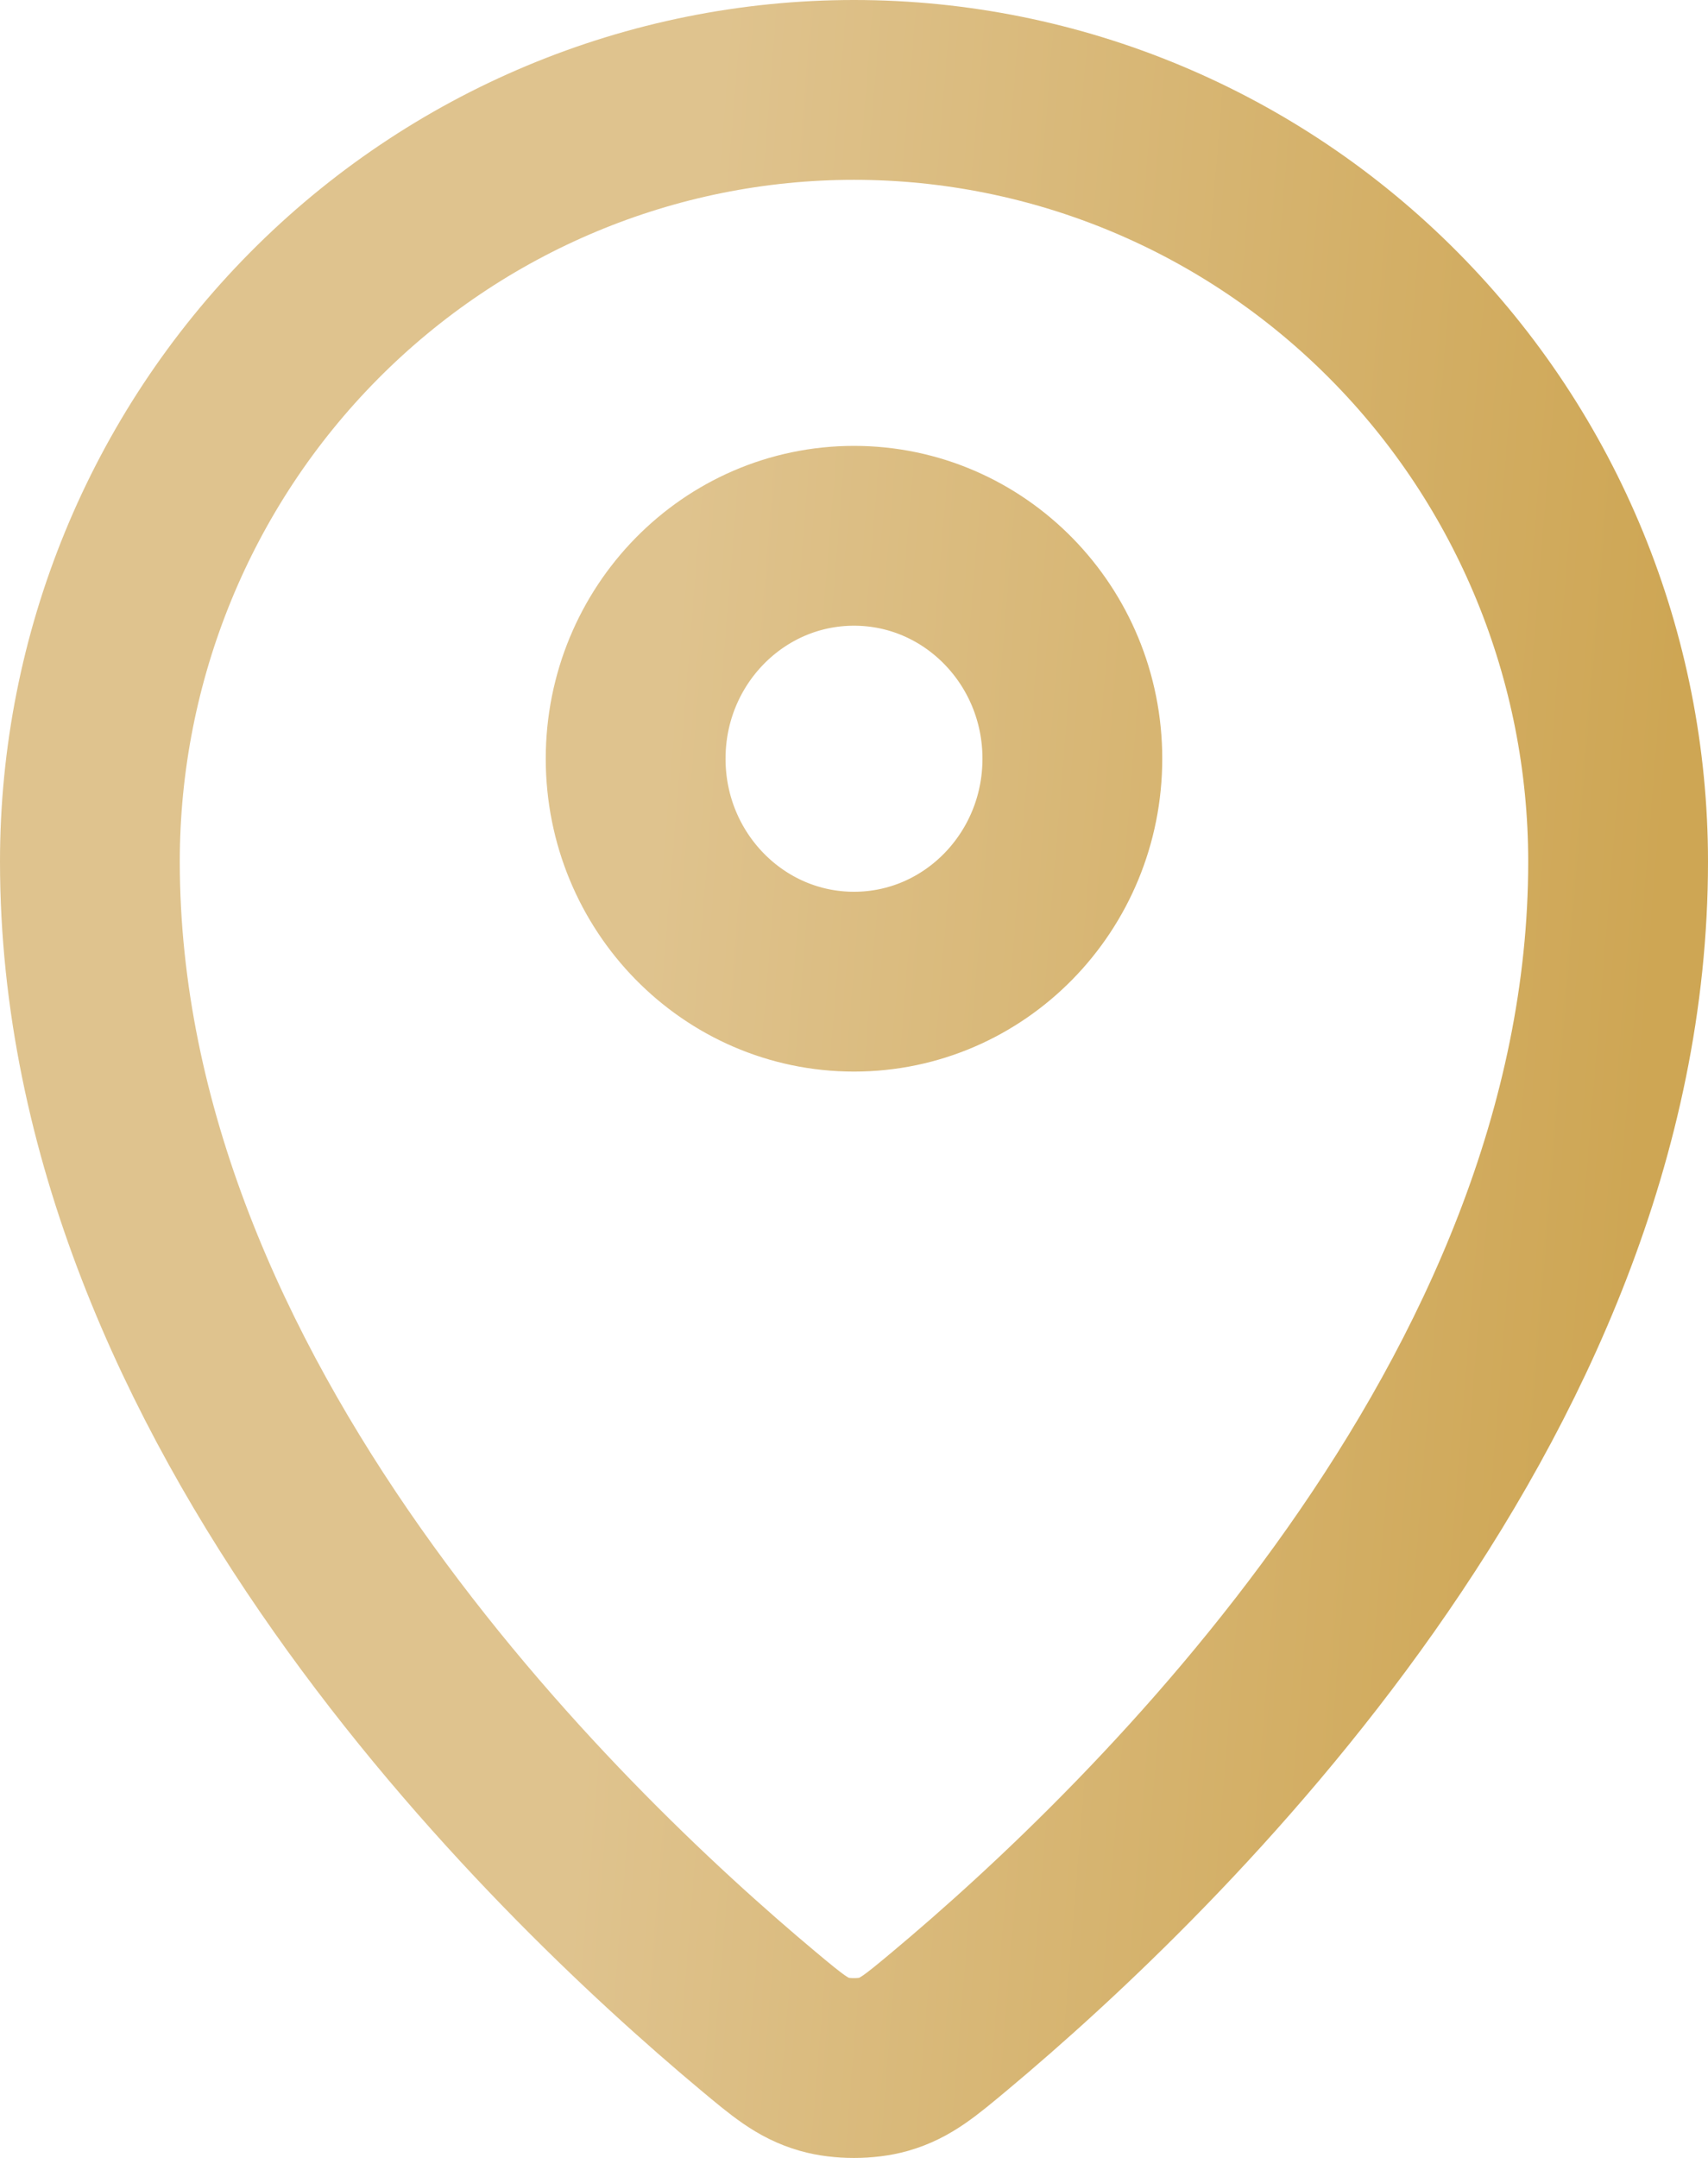 <svg width="19" height="24" viewBox="0 0 19 24" fill="none" xmlns="http://www.w3.org/2000/svg" xmlns:xlink="http://www.w3.org/1999/xlink">
	<desc>
			Created with Pixso.
	</desc>
	<defs>
		<linearGradient id="paint_linear_2150_635_0" x1="1" y1="10.557" x2="20.881" y2="12.18" gradientUnits="userSpaceOnUse">
			<stop offset="0.31" stop-color="#DFC38E"/>
			<stop offset="0.871" stop-color="#CEA654"/>
		</linearGradient>
	</defs>
	<path id="Vector" d="M1 9.582C1 7.306 1.896 5.123 3.49 3.514C5.084 1.904 7.246 1 9.5 1C11.755 1 13.916 1.904 15.51 3.514C17.105 5.123 18 7.307 18 9.583C18 15.598 12.846 20.571 10.565 22.478C10.237 22.752 10.073 22.889 9.829 22.959C9.639 23.014 9.36 23.014 9.171 22.959C8.927 22.889 8.762 22.751 8.435 22.478C6.154 20.571 1 15.597 1 9.582ZM7.071 8.438C7.071 7.069 8.159 5.959 9.5 5.959C10.841 5.959 11.929 7.069 11.929 8.438C11.929 9.808 10.841 10.918 9.5 10.918C8.159 10.918 7.071 9.808 7.071 8.438Z" stroke="url(#paint_linear_2150_635_0)" stroke-opacity="1" stroke-width="2" stroke-linejoin="round"/>
</svg>
